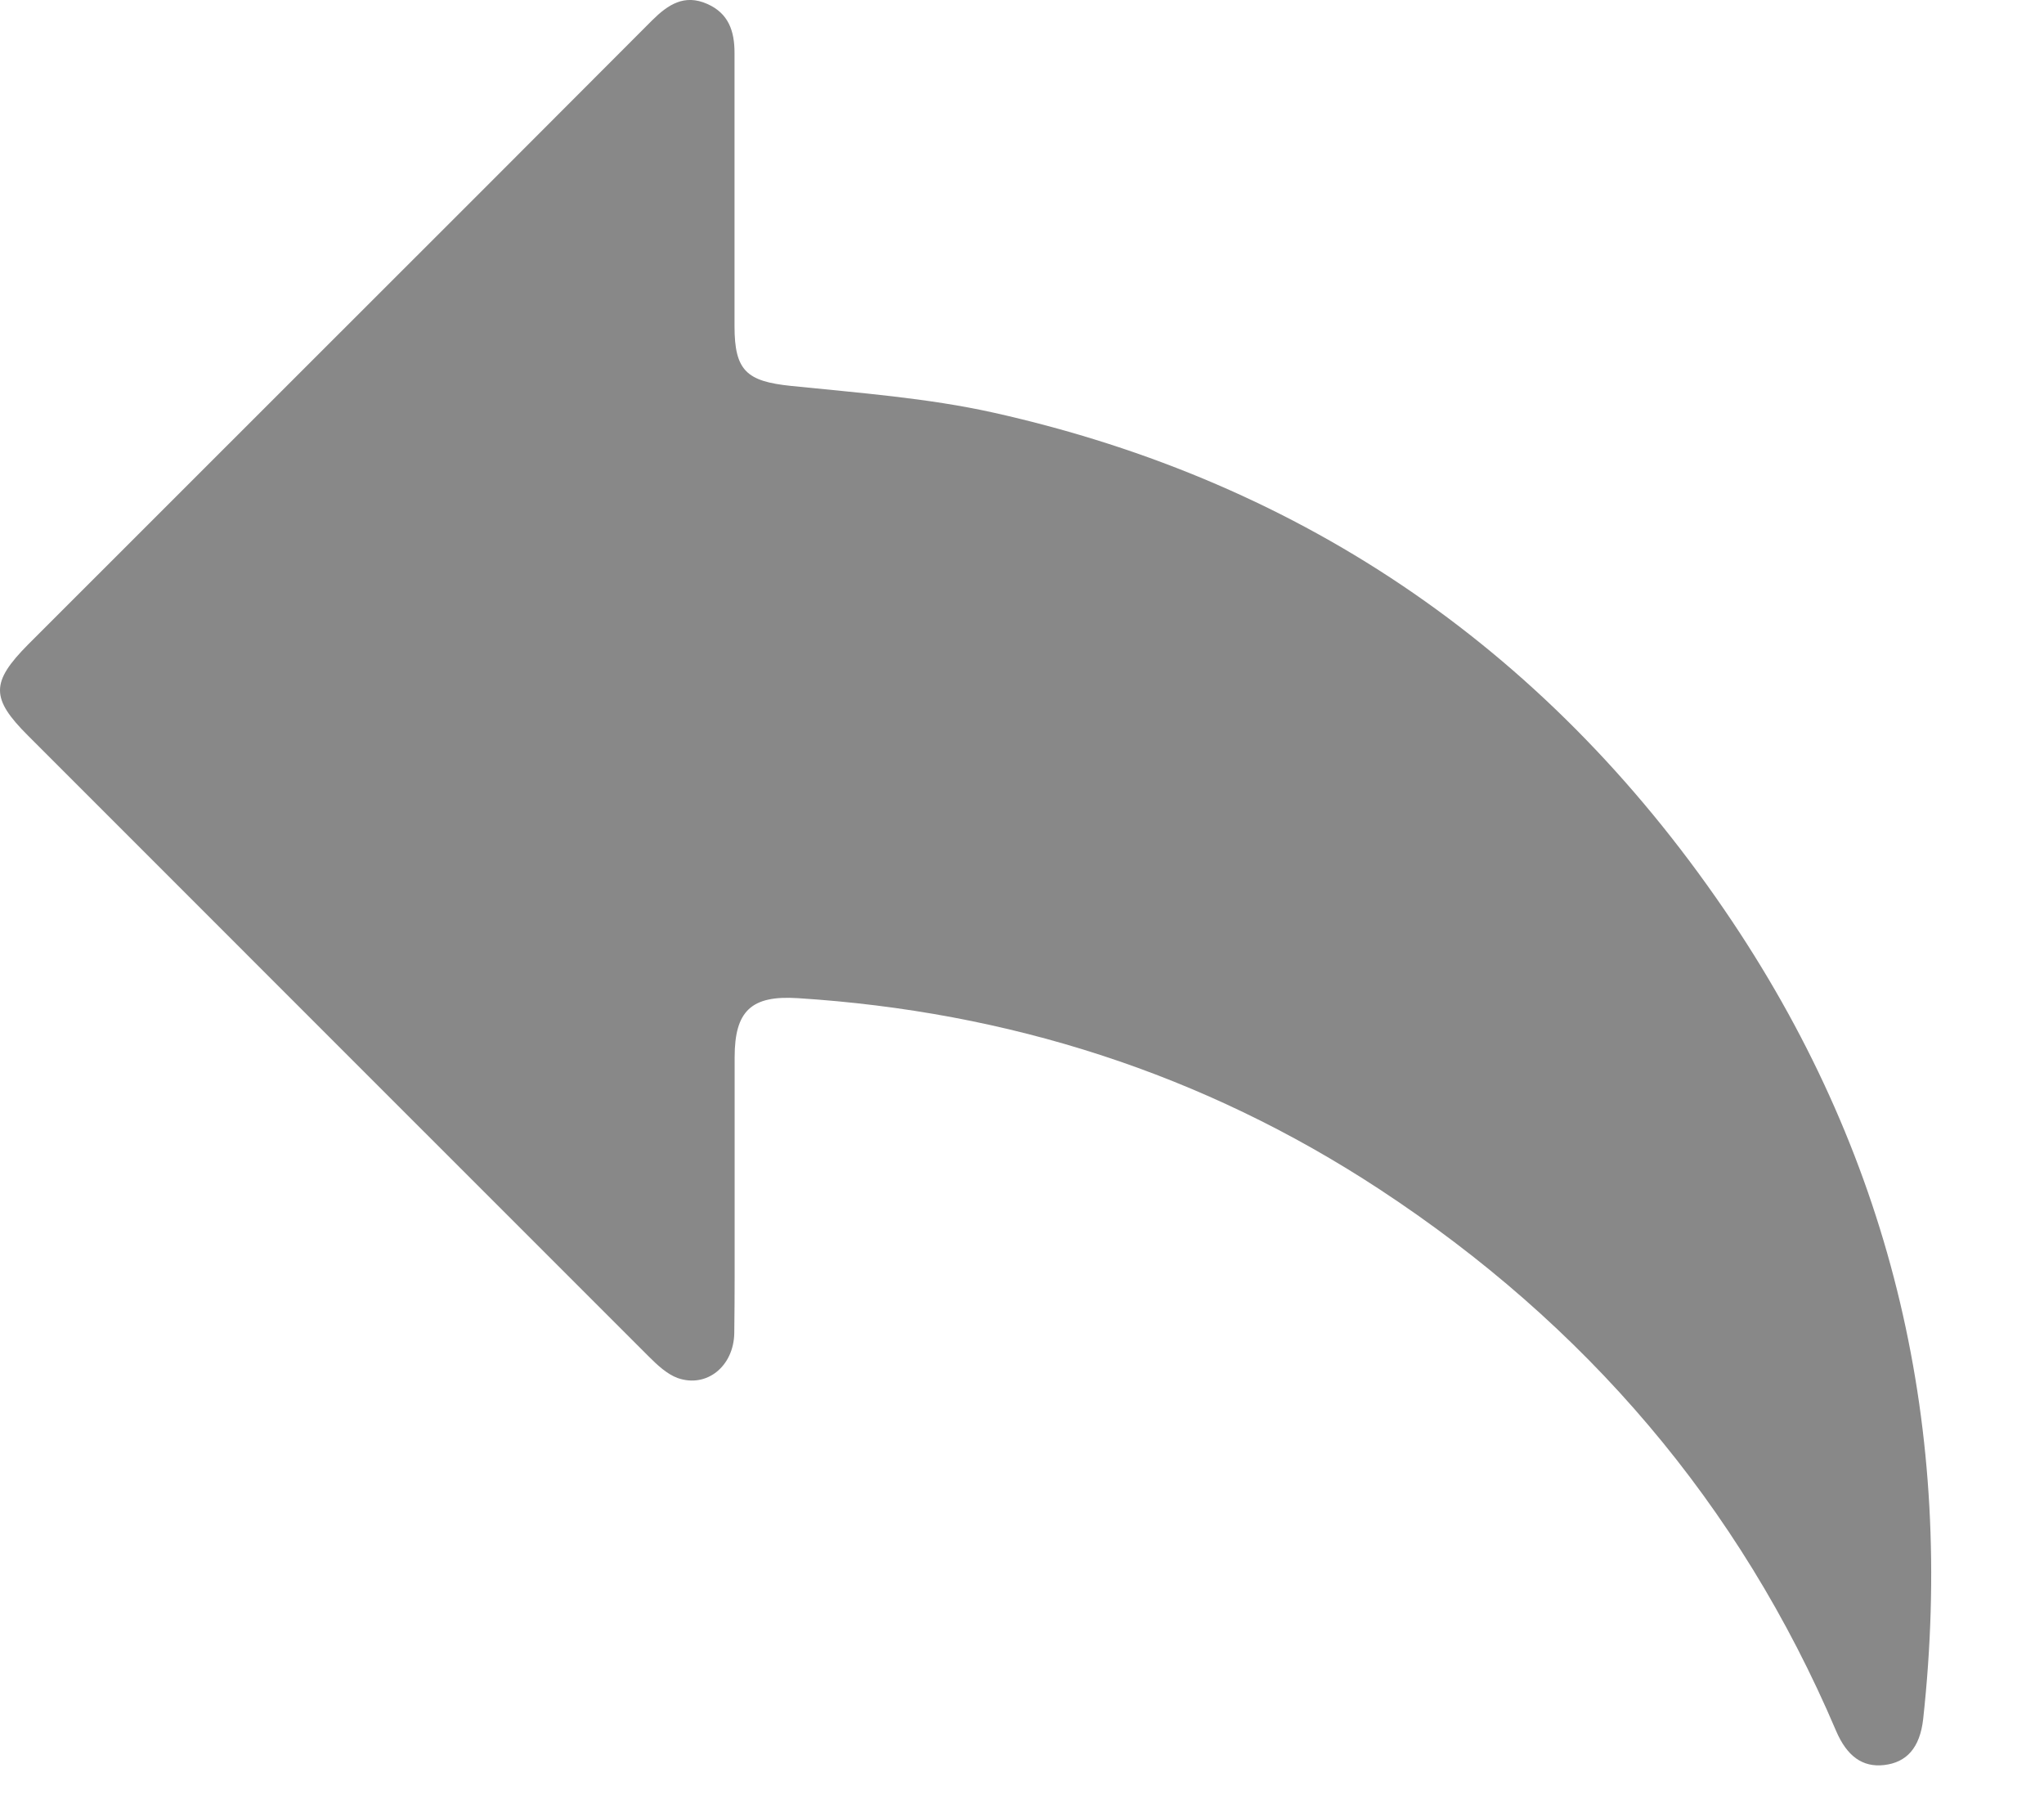 <svg width="17" height="15" viewBox="0 0 17 15" fill="none" xmlns="http://www.w3.org/2000/svg">
<path d="M0.234 6.118C1.954 7.838 3.674 9.559 5.395 11.279C5.466 11.35 5.548 11.427 5.637 11.459C5.877 11.543 6.102 11.362 6.107 11.086C6.109 10.925 6.11 10.764 6.11 10.602C6.11 10.362 6.11 10.122 6.11 9.882C6.11 9.675 6.11 9.469 6.11 9.264C6.11 9.107 6.11 8.95 6.11 8.792C6.11 8.406 6.248 8.275 6.636 8.3C8.385 8.411 10.003 8.925 11.473 9.889C13.185 11.013 14.465 12.502 15.27 14.391C15.361 14.605 15.492 14.697 15.669 14.677C15.857 14.656 15.968 14.534 15.995 14.295C16.258 11.895 15.749 9.669 14.407 7.662C12.924 5.445 10.874 4.014 8.262 3.431C7.712 3.309 7.143 3.267 6.579 3.209C6.21 3.171 6.109 3.083 6.109 2.712C6.109 1.954 6.109 1.196 6.109 0.438C6.109 0.258 6.059 0.111 5.883 0.033C5.692 -0.052 5.556 0.038 5.424 0.169C4.483 1.112 3.542 2.054 2.6 2.994L0.234 5.359C-0.078 5.674 -0.078 5.807 0.234 6.118Z" fill="#888888"/>
</svg>
